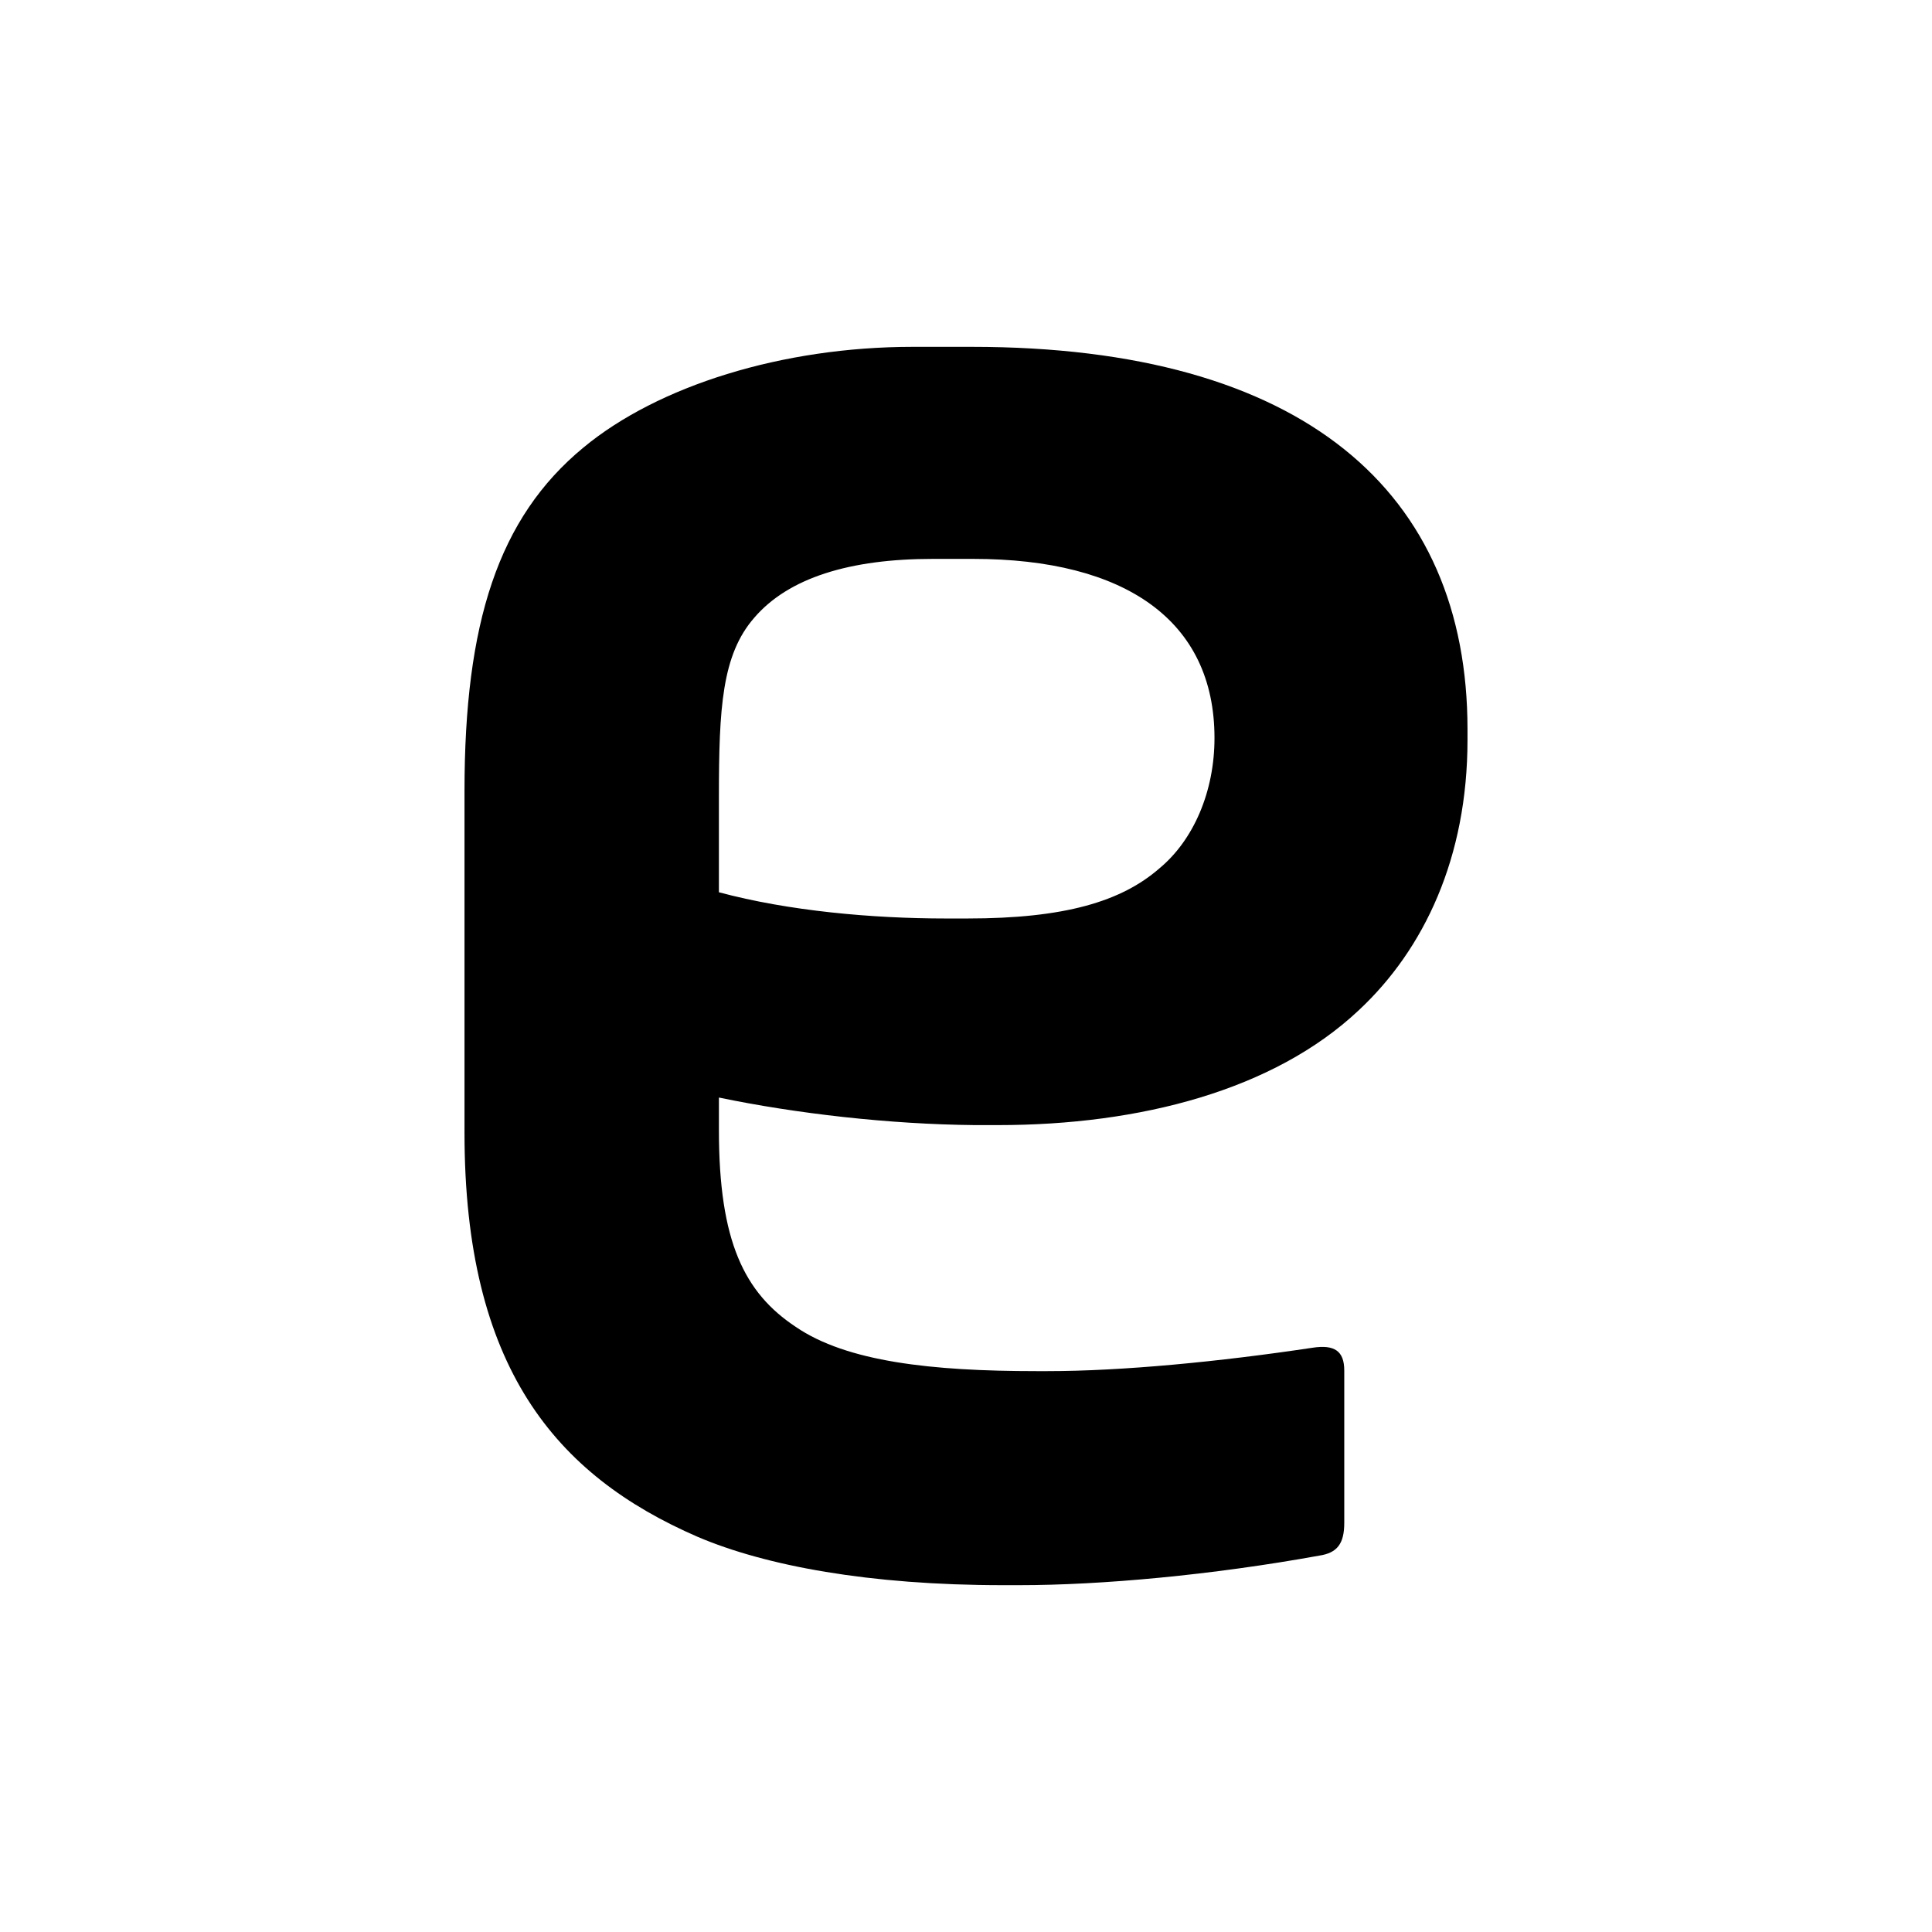 <?xml version="1.0" encoding="UTF-8" standalone="no"?>
<svg
   xmlns:xhtml="http://www.w3.org/1999/xhtml"
   xmlns:dc="http://purl.org/dc/elements/1.1/"
   xmlns:cc="http://creativecommons.org/ns#"
   xmlns:rdf="http://www.w3.org/1999/02/22-rdf-syntax-ns#"
   xmlns:svg="http://www.w3.org/2000/svg"
   xmlns="http://www.w3.org/2000/svg"
   xmlns:sodipodi="http://sodipodi.sourceforge.net/DTD/sodipodi-0.dtd"
   xmlns:inkscape="http://www.inkscape.org/namespaces/inkscape"
   version="1.1"
   x="0px"
   y="0px"
   width="160"
   height="160"
   viewBox="0 0 160 160"
   enable-background="new 0 0 819.903 344.607"
   xml:space="preserve"
   id="svg885"
   sodipodi:docname="endian-black.svg"
   inkscape:version="1.0.1 (3bc2e813f5, 2020-09-07, custom)"><defs
   id="defs889" /><sodipodi:namedview
   pagecolor="#ffffff"
   bordercolor="#666666"
   borderopacity="1"
   objecttolerance="10"
   gridtolerance="10"
   guidetolerance="10"
   inkscape:pageopacity="0"
   inkscape:pageshadow="2"
   inkscape:window-width="2558"
   inkscape:window-height="1414"
   id="namedview887"
   showgrid="false"
   fit-margin-top="35"
   fit-margin-left="35"
   fit-margin-right="35"
   fit-margin-bottom="35"
   lock-margins="true"
   inkscape:zoom="4.0595"
   inkscape:cx="81.747171"
   inkscape:cy="96.083449"
   inkscape:window-x="0"
   inkscape:window-y="24"
   inkscape:window-maximized="1"
   inkscape:current-layer="Ebene_1_copy_4"
   inkscape:document-rotation="0" />
<g
   id="Ebene_1_copy_4"
   transform="translate(7.646,20.709)">
	<path
   d="m 92.933,40.409 c 0,4.454 -1.744,8.447 -4.532,10.771 -3.174,2.779 -7.88,4.176 -15.939,4.176 h -1.767 c -6.111,0 -13.029,-0.622 -18.804,-2.172 v -7.891 c 0,-7.381 0.249,-11.769 2.925,-14.841 2.849,-3.322 7.939,-4.876 14.781,-4.876 h 3.346 c 12.609,0 19.99,5.112 19.99,14.833 m 11.943,22.552 c 5.427,-5.057 9.01,-12.661 9.01,-22.399 v -0.88 c 0,-19.62 -13.557,-31.667 -41.044,-31.667 h -4.896 c -10.821,0 -21.112,3.232 -27.27,8.336 -7.078,5.835 -9.854,14.563 -9.854,28.438 V 73.11 c 0,19.4 7.53,28.348 19.315,33.458 5.614,2.392 14.181,4 25.279,4 h 1.346 c 6.787,0 15.951,-0.834 24.841,-2.446 1.492,-0.224 2.077,-0.983 2.077,-2.717 V 92.791 c 0,-1.612 -0.807,-2.164 -2.619,-1.887 -7.745,1.163 -15.79,1.938 -21.958,1.938 h -0.908 c -8.681,0 -15.72,-0.776 -19.943,-3.667 -4.252,-2.818 -6.36,-7.061 -6.36,-16.27 v -2.72 c 6.403,1.331 14.123,2.215 21.187,2.282 h 1.912 c 11.786,0.001 22.856,-2.896 29.885,-9.506"
   id="path881"
   sodipodi:nodetypes="ccsscscssccsssscsscsscsscsscscccc"
   style="fill:#000000;fill-opacity:1" />
</g>
<g
   id="Ebene_1_copy"
   transform="translate(7.646,20.709)">
</g>
<xhtml:iframe
   class="cleanslate hidden"
   src="endian_files/commandline.html"
   id="cmdline_iframe"
   style="height: 0px !important;" /></svg>

